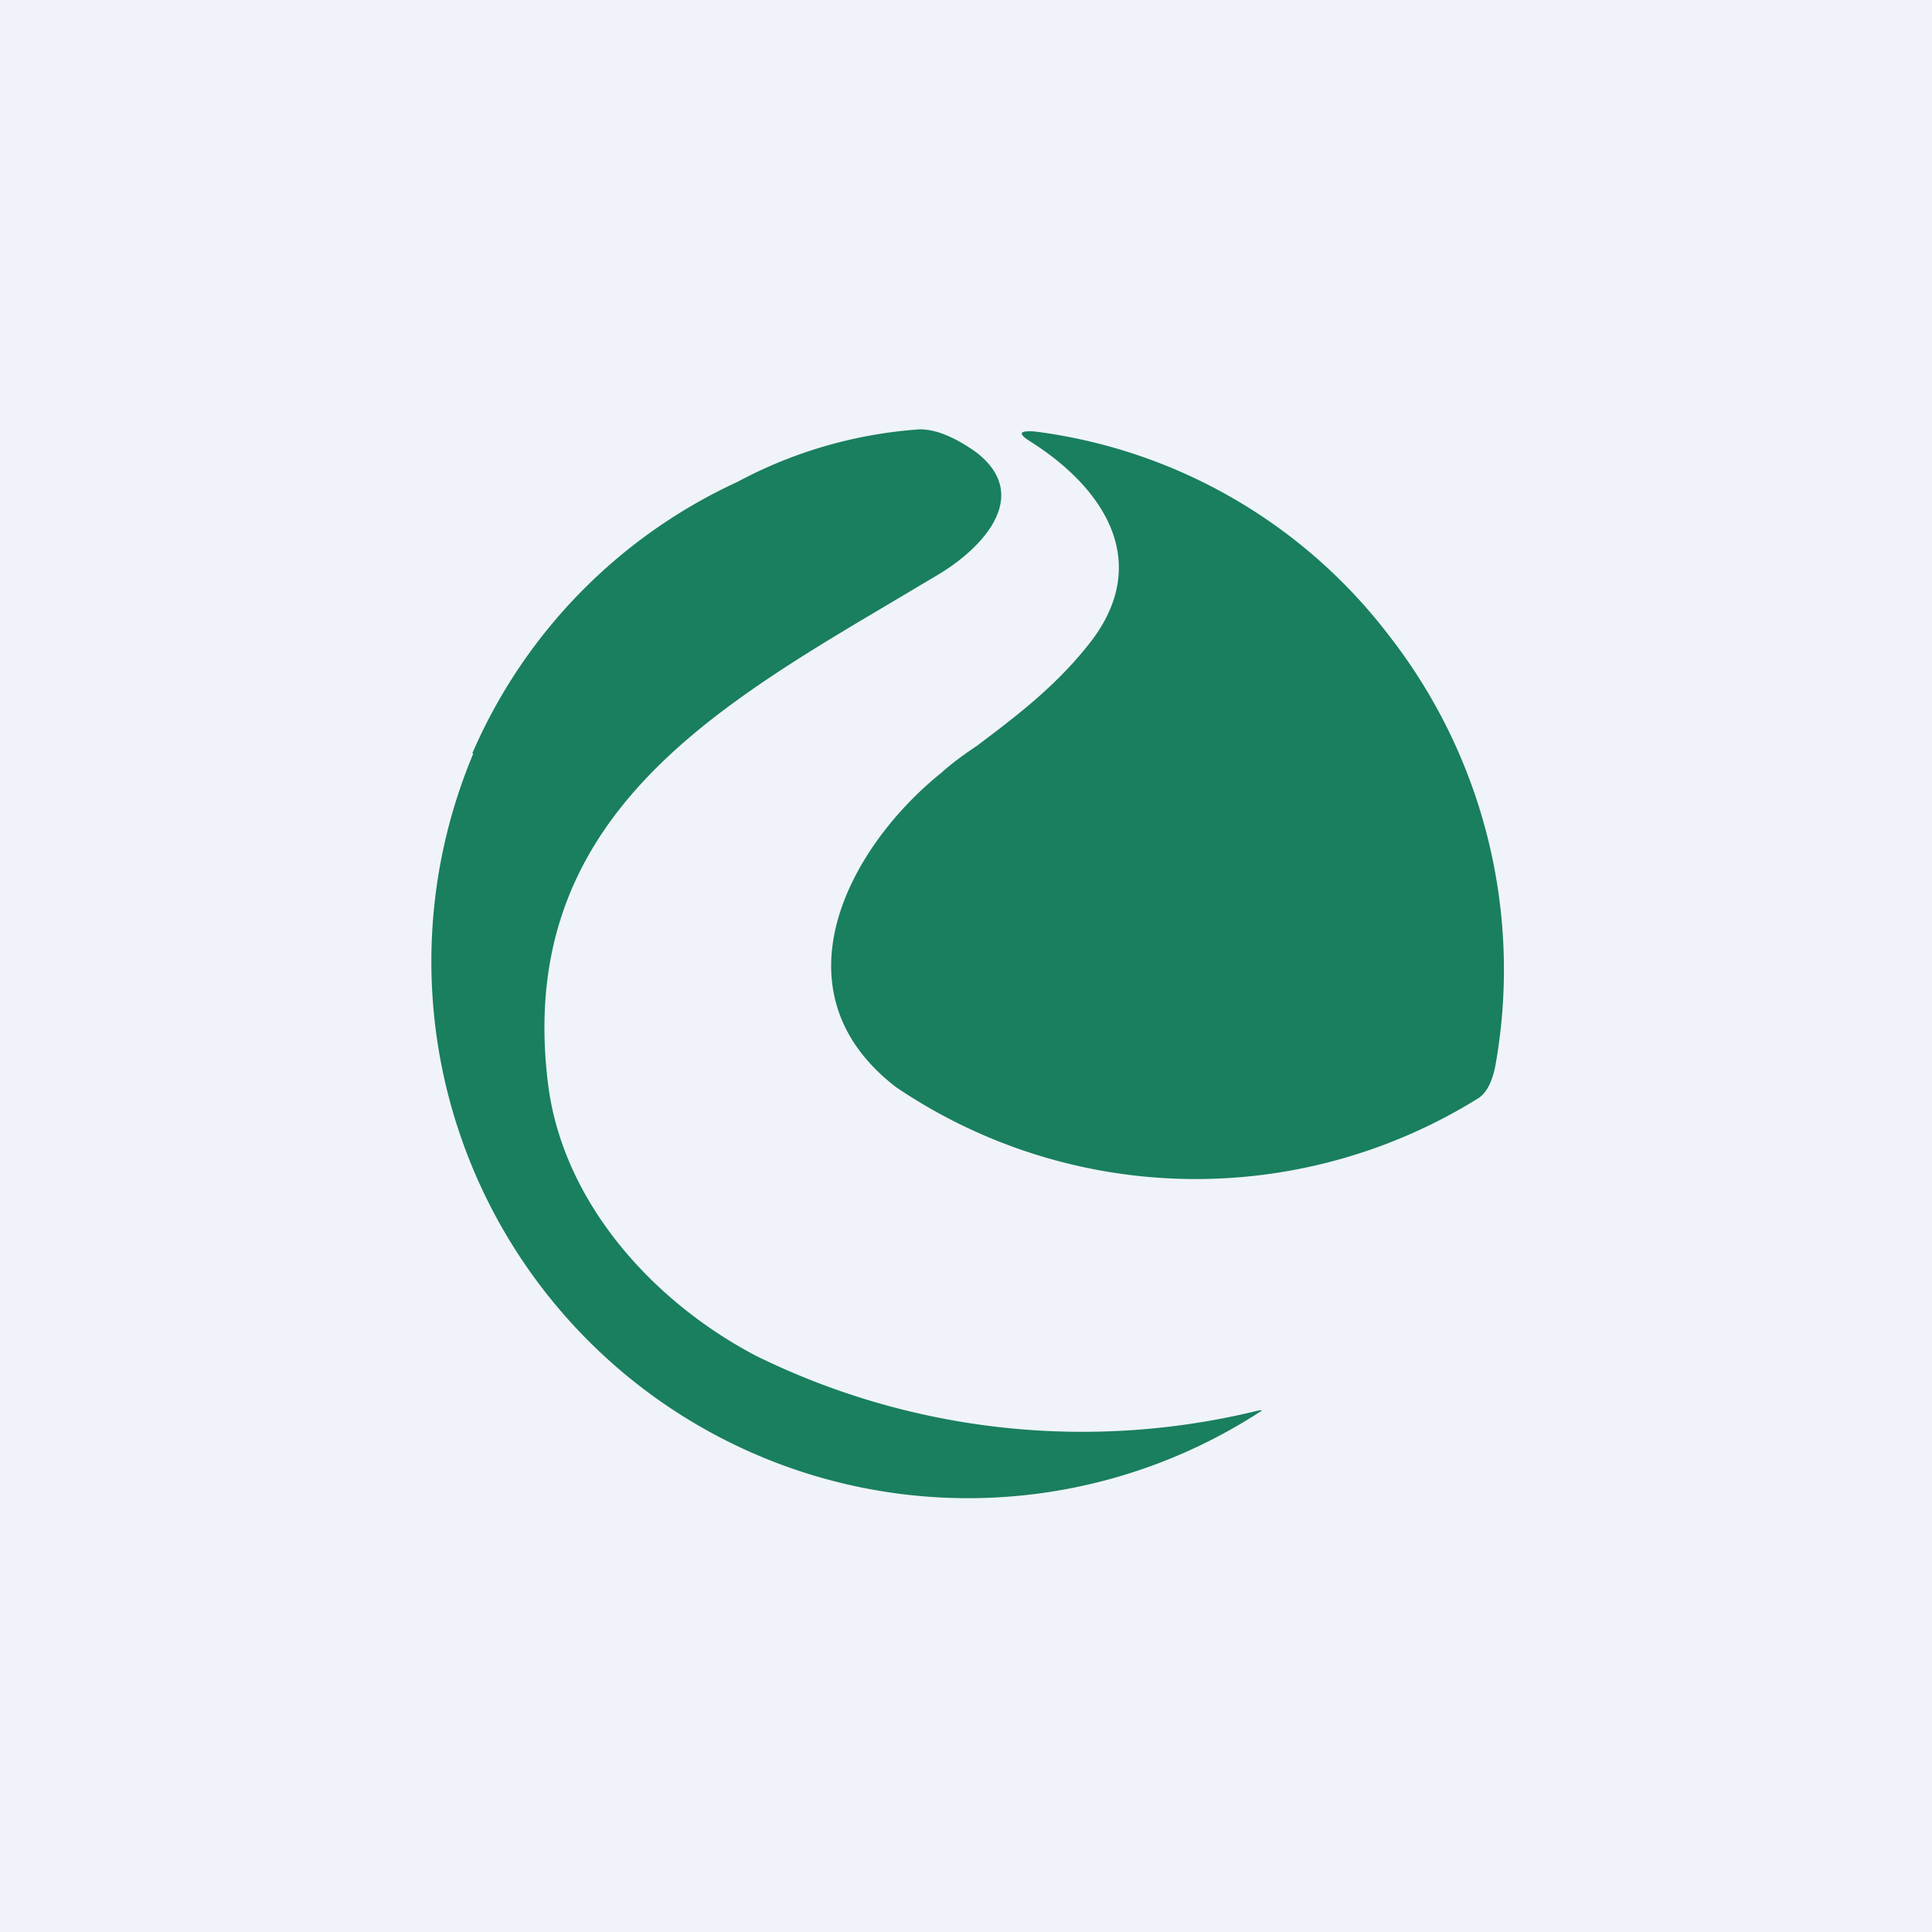 <!-- by TradingView --><svg width="18" height="18" viewBox="0 0 18 18" xmlns="http://www.w3.org/2000/svg"><path fill="#F0F3FA" d="M0 0h18v18H0z"/><path d="M4.41 7.02a5 5 0 0 0 7.35 6.12h-.03a6.88 6.88 0 0 1-4.69-.51c-.95-.5-1.78-1.41-1.93-2.5-.32-2.44 1.46-3.49 3.2-4.52l.42-.25c.41-.24.9-.74.36-1.15-.2-.14-.37-.21-.52-.21a4.2 4.2 0 0 0-1.7.49A4.94 4.94 0 0 0 4.4 7.02Zm8.53-1.1a4.93 4.93 0 0 0-3.3-1.9c-.15-.01-.16.02-.03.1.69.44 1.14 1.14.52 1.9-.32.4-.7.68-1.03.93-.12.08-.23.16-.33.25-.87.7-1.58 2.04-.42 2.93a4.98 4.98 0 0 0 5.41.11c.09-.05.14-.16.17-.3a5.06 5.06 0 0 0-.99-4.02Z" fill="#197F5E"/></svg>